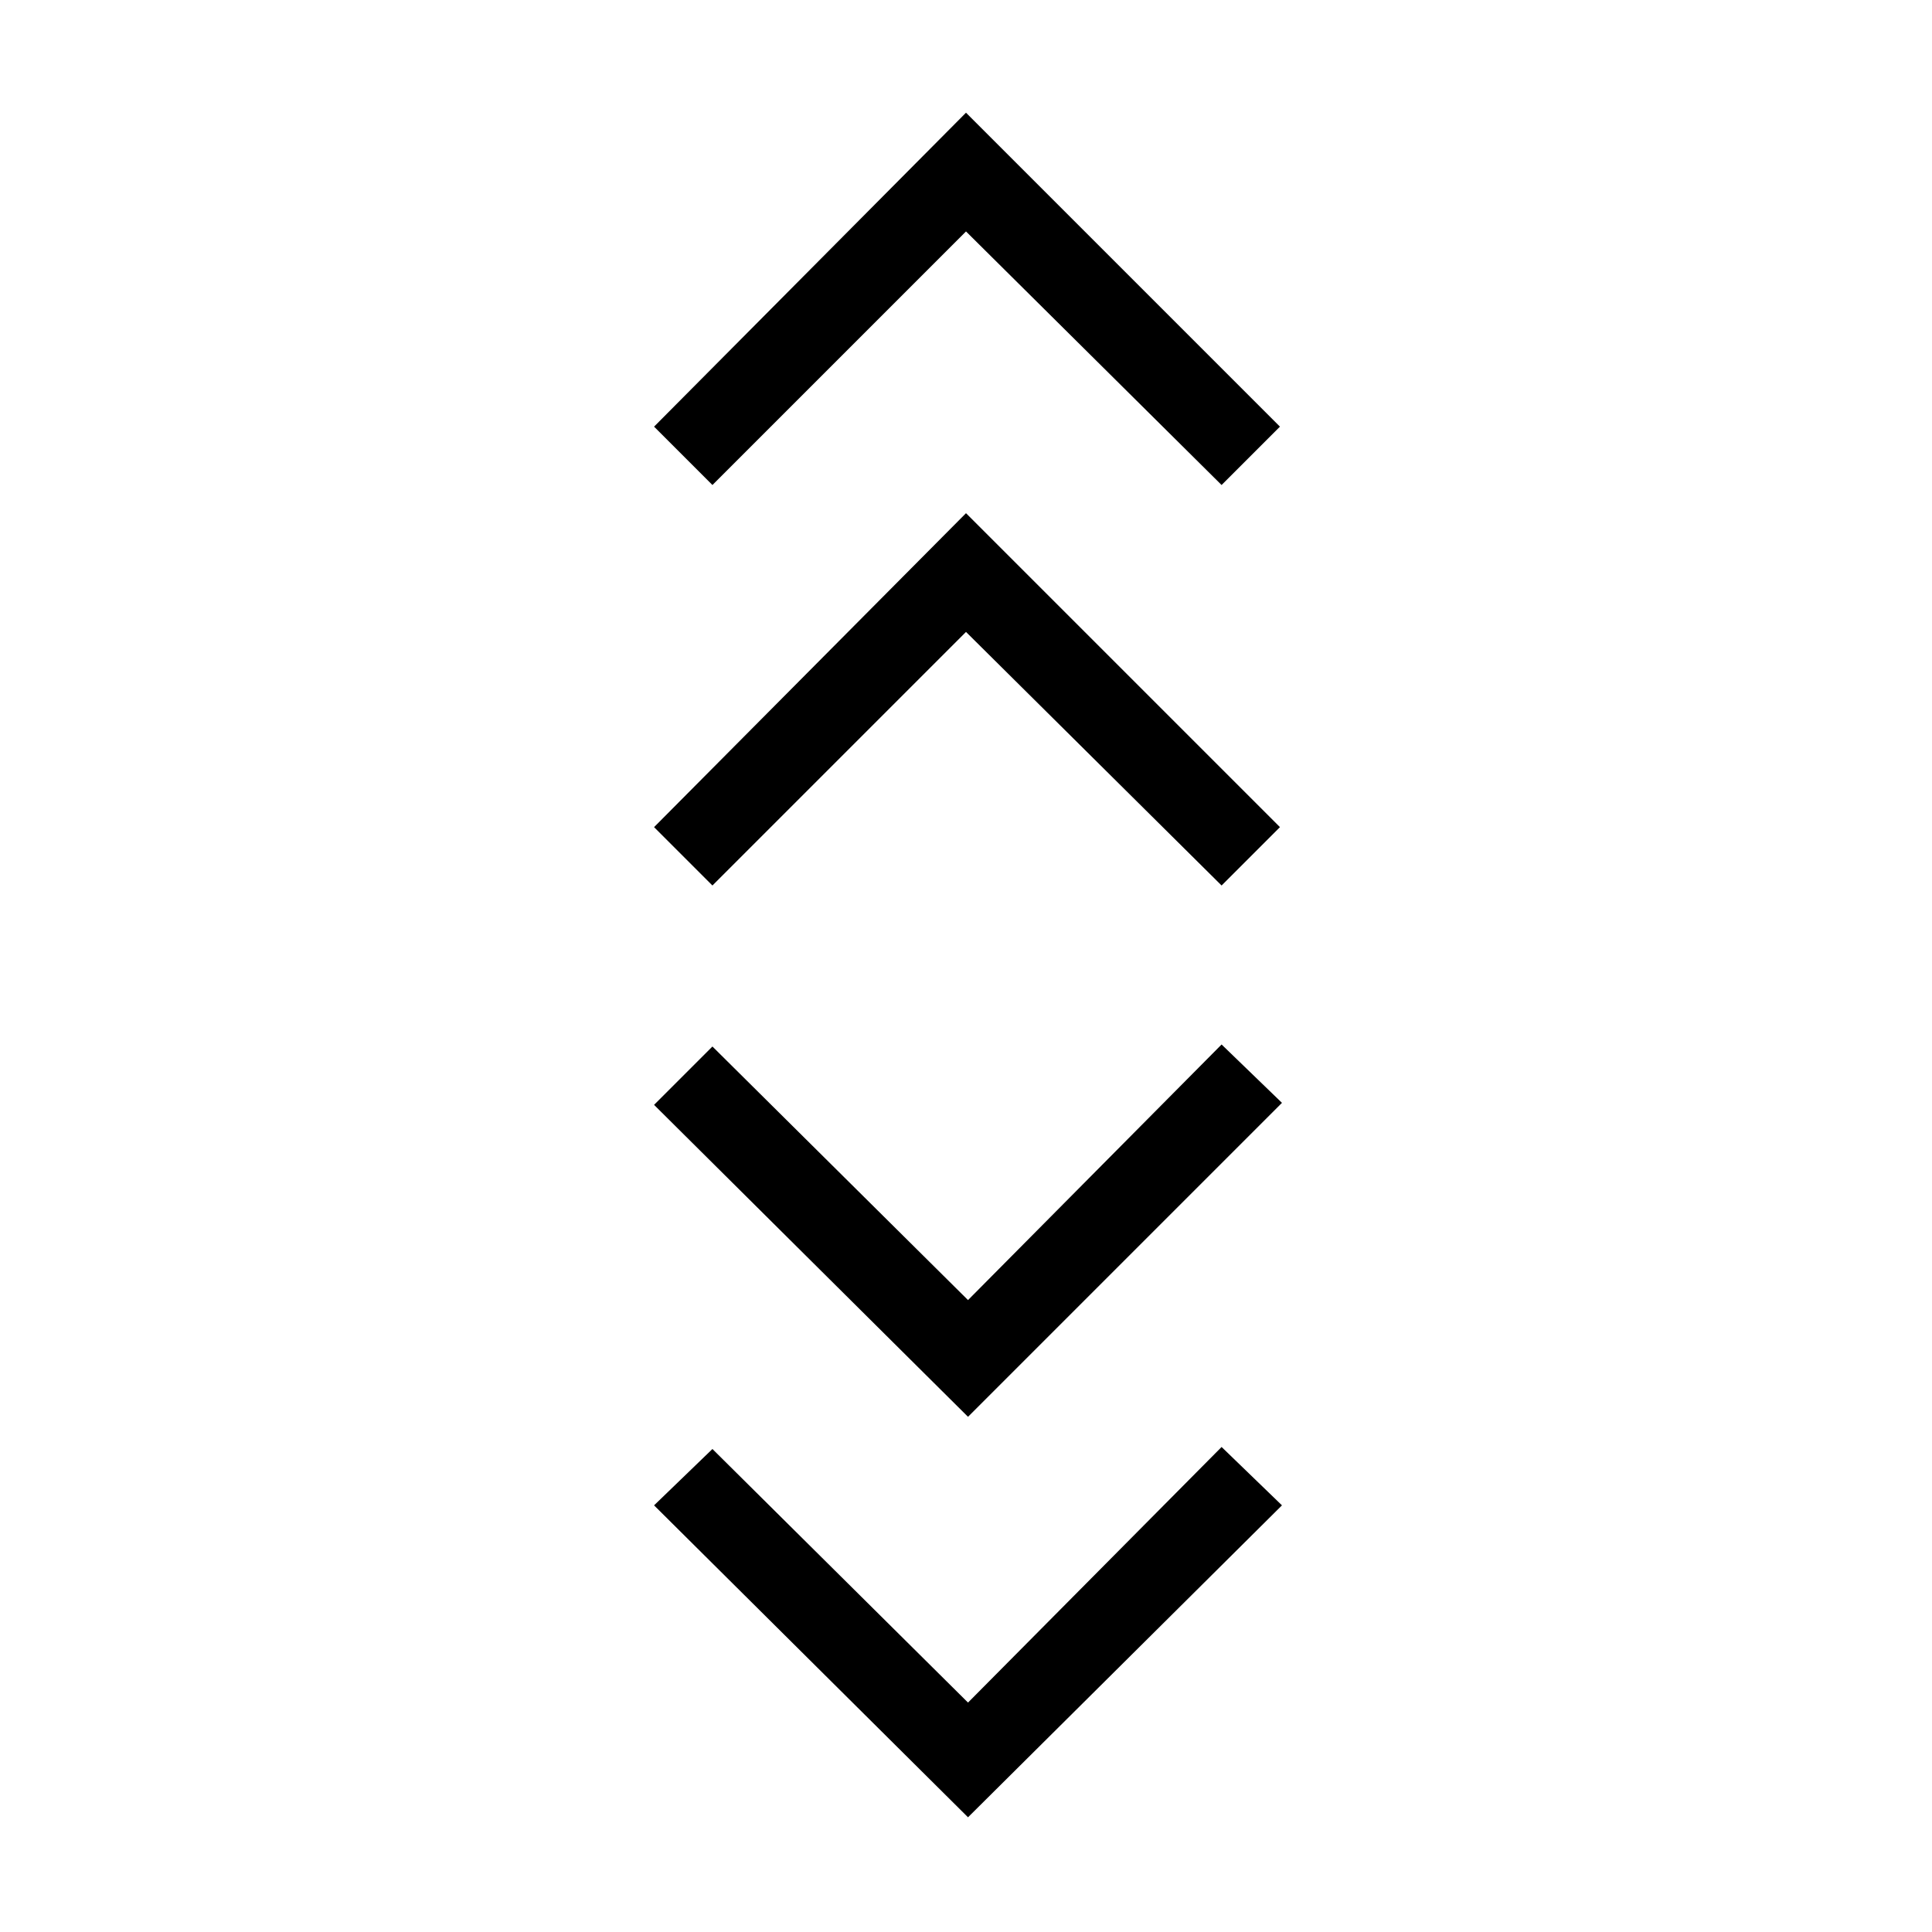 <svg xmlns="http://www.w3.org/2000/svg" height="48" width="48"><path d="m24.05 45.15-7.8-7.75L17.7 36l6.35 6.3 6.3-6.35 1.5 1.45Zm0-9.95-7.8-7.75L17.7 26l6.35 6.3 6.3-6.35 1.5 1.45ZM17.7 22l-1.45-1.45 7.75-7.8 7.8 7.8L30.35 22 24 15.7Zm0-9.95-1.45-1.45L24 2.8l7.8 7.8-1.45 1.45L24 5.75Z"/></svg>